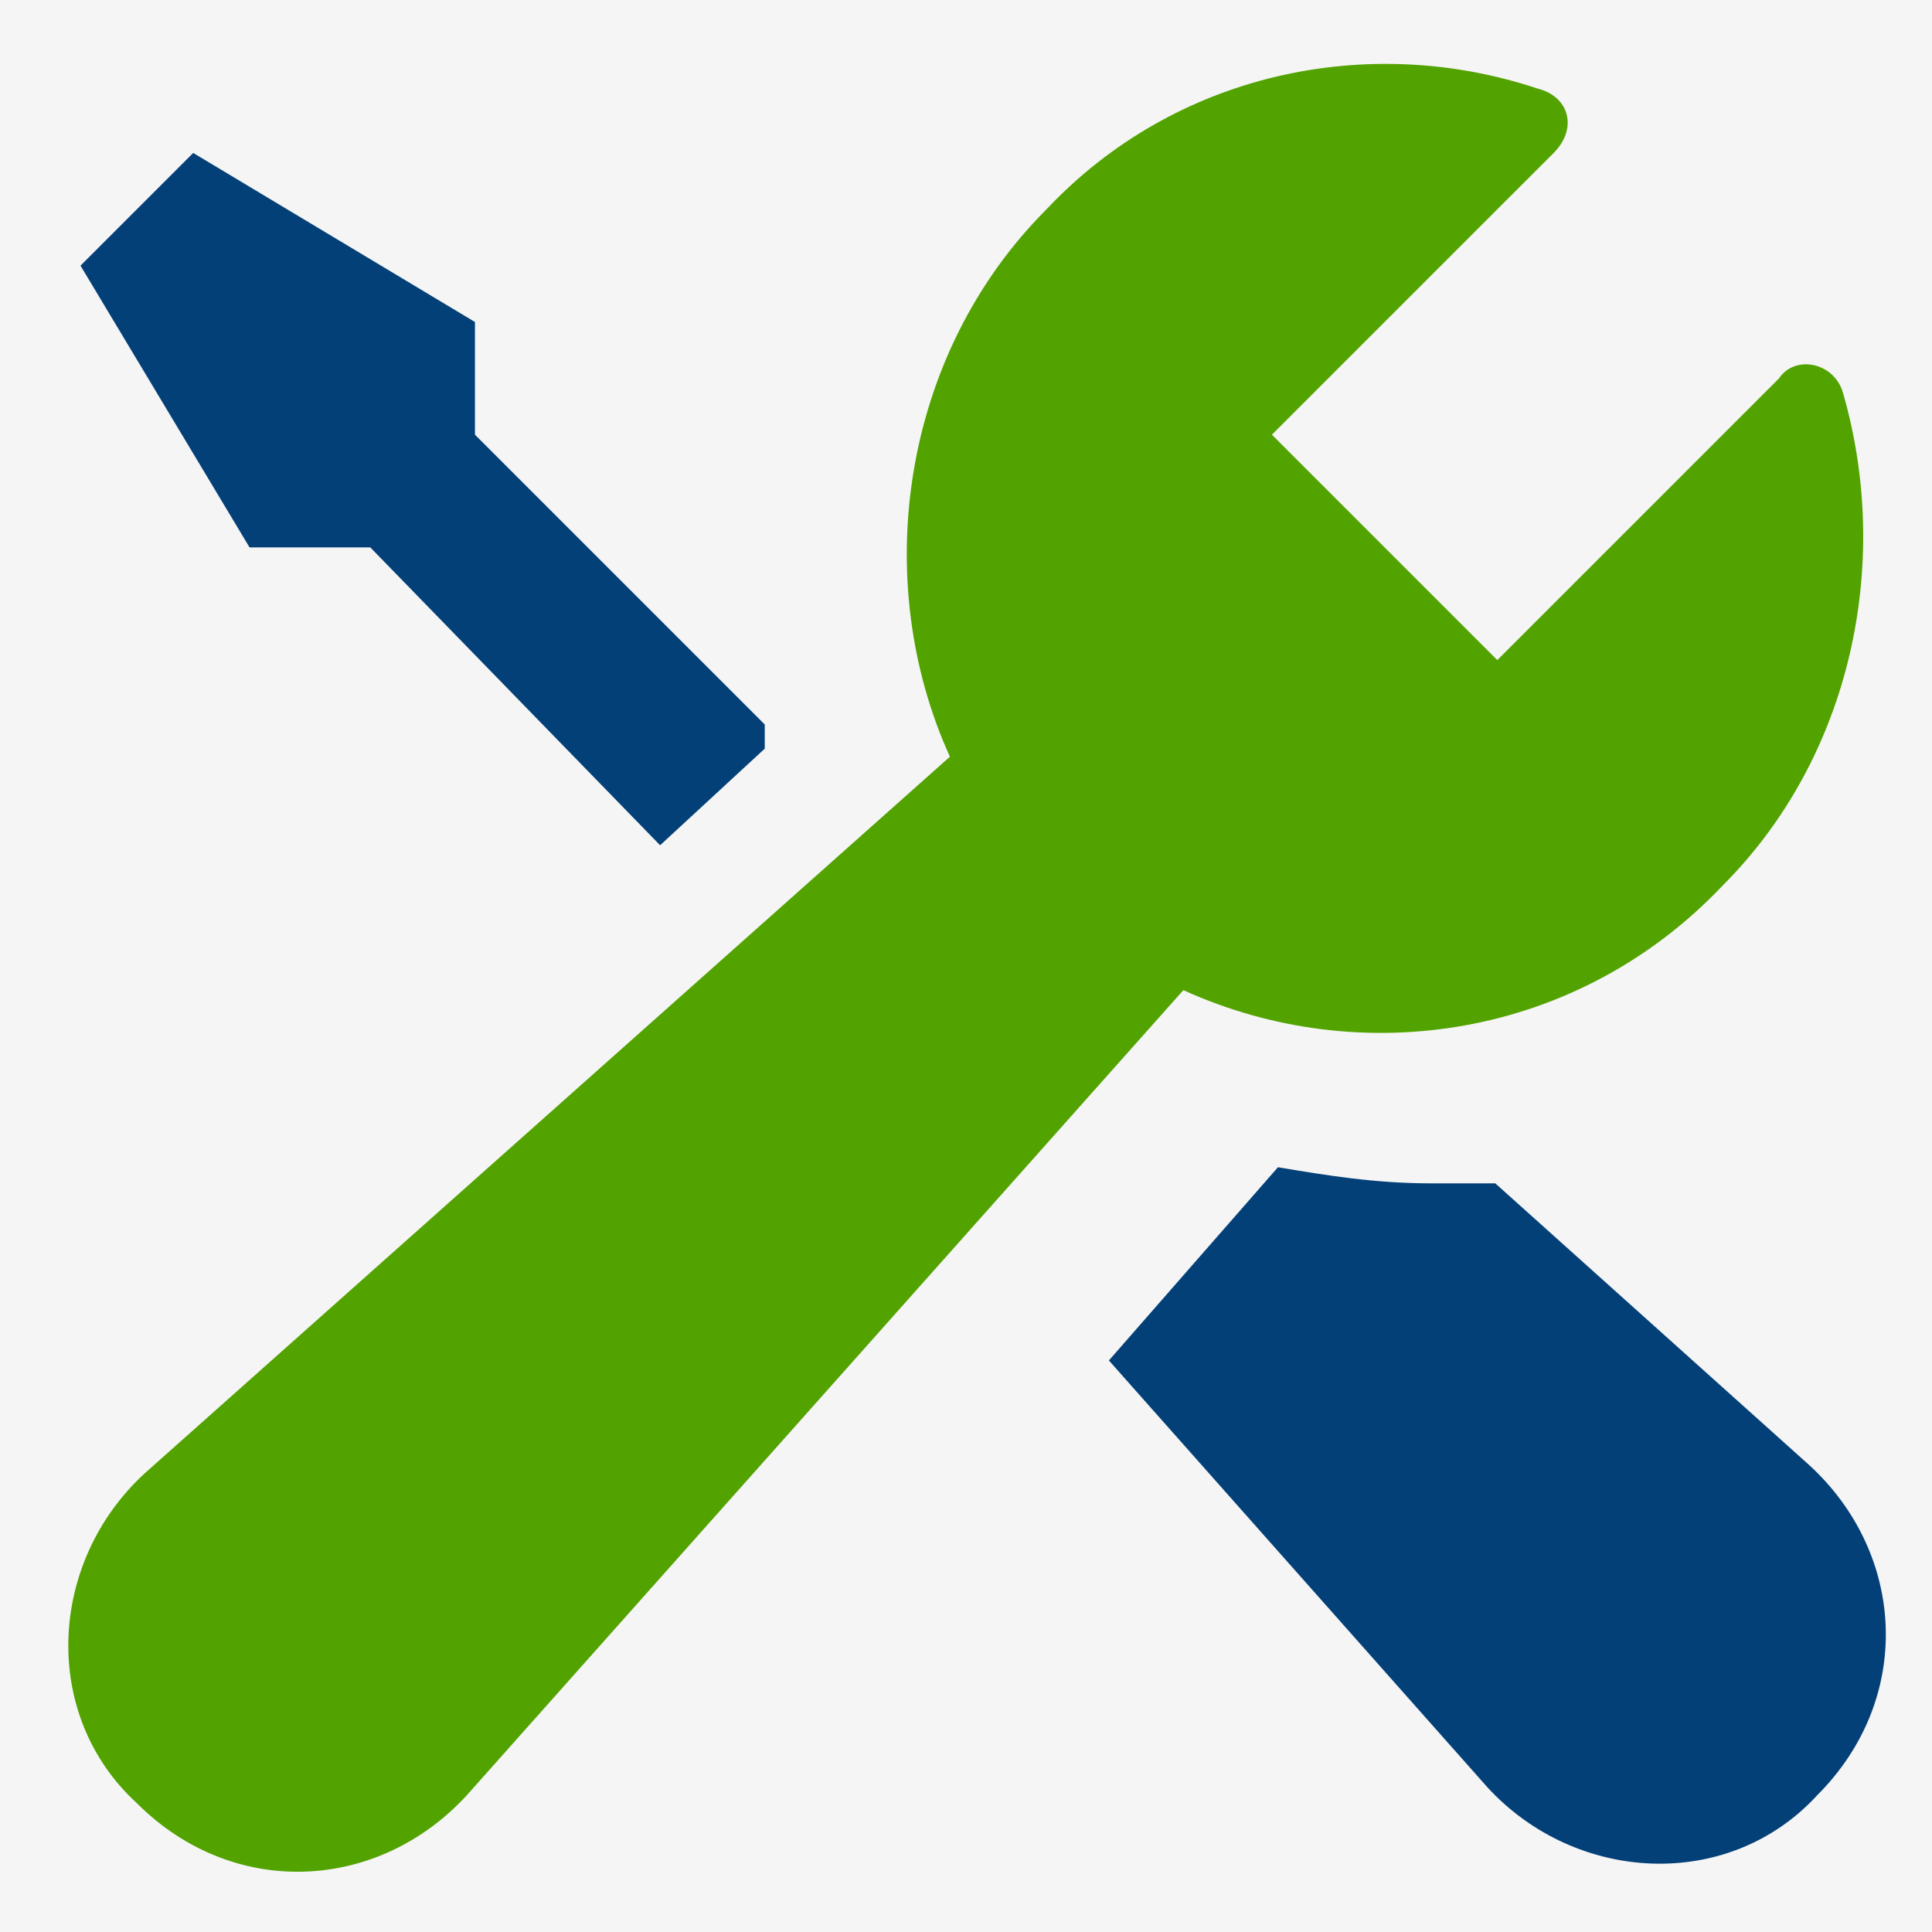 <svg xmlns="http://www.w3.org/2000/svg" width="24" height="24" viewBox="0 0 24 24" fill="none"><rect width="24" height="24" fill="#F5F5F5"></rect><path d="M21.4 11C23 9.4 23.5 7 22.9 4.9C22.8 4.5 22.3 4.4 22.1 4.7L18.6 8.2L15.8 5.4L19.3 1.9C19.6 1.6 19.5 1.2 19.1 1.1C17 0.4 14.6 0.9 13 2.6C11.2 4.4 10.8 7.2 11.8 9.4L1.8 18.3C0.6 19.4 0.5 21.3 1.7 22.4C2.9 23.6 4.7 23.5 5.8 22.3L14.7 12.3C16.9 13.3 19.6 12.9 21.4 11Z" fill="#52A300"></path><path d="M1 3.3L3.1 6.8H4.6L8.2 10.5L9.5 9.3V9L5.9 5.4V4L2.4 1.9L1 3.3Z" fill="#034078"></path><path d="M17.775 14.7H18.575L22.475 18.2C23.675 19.3 23.775 21.1 22.575 22.3C21.475 23.5 19.575 23.4 18.475 22.2L13.775 16.9L15.875 14.5C16.475 14.6 17.075 14.7 17.775 14.7Z" fill="#034078"></path></svg>